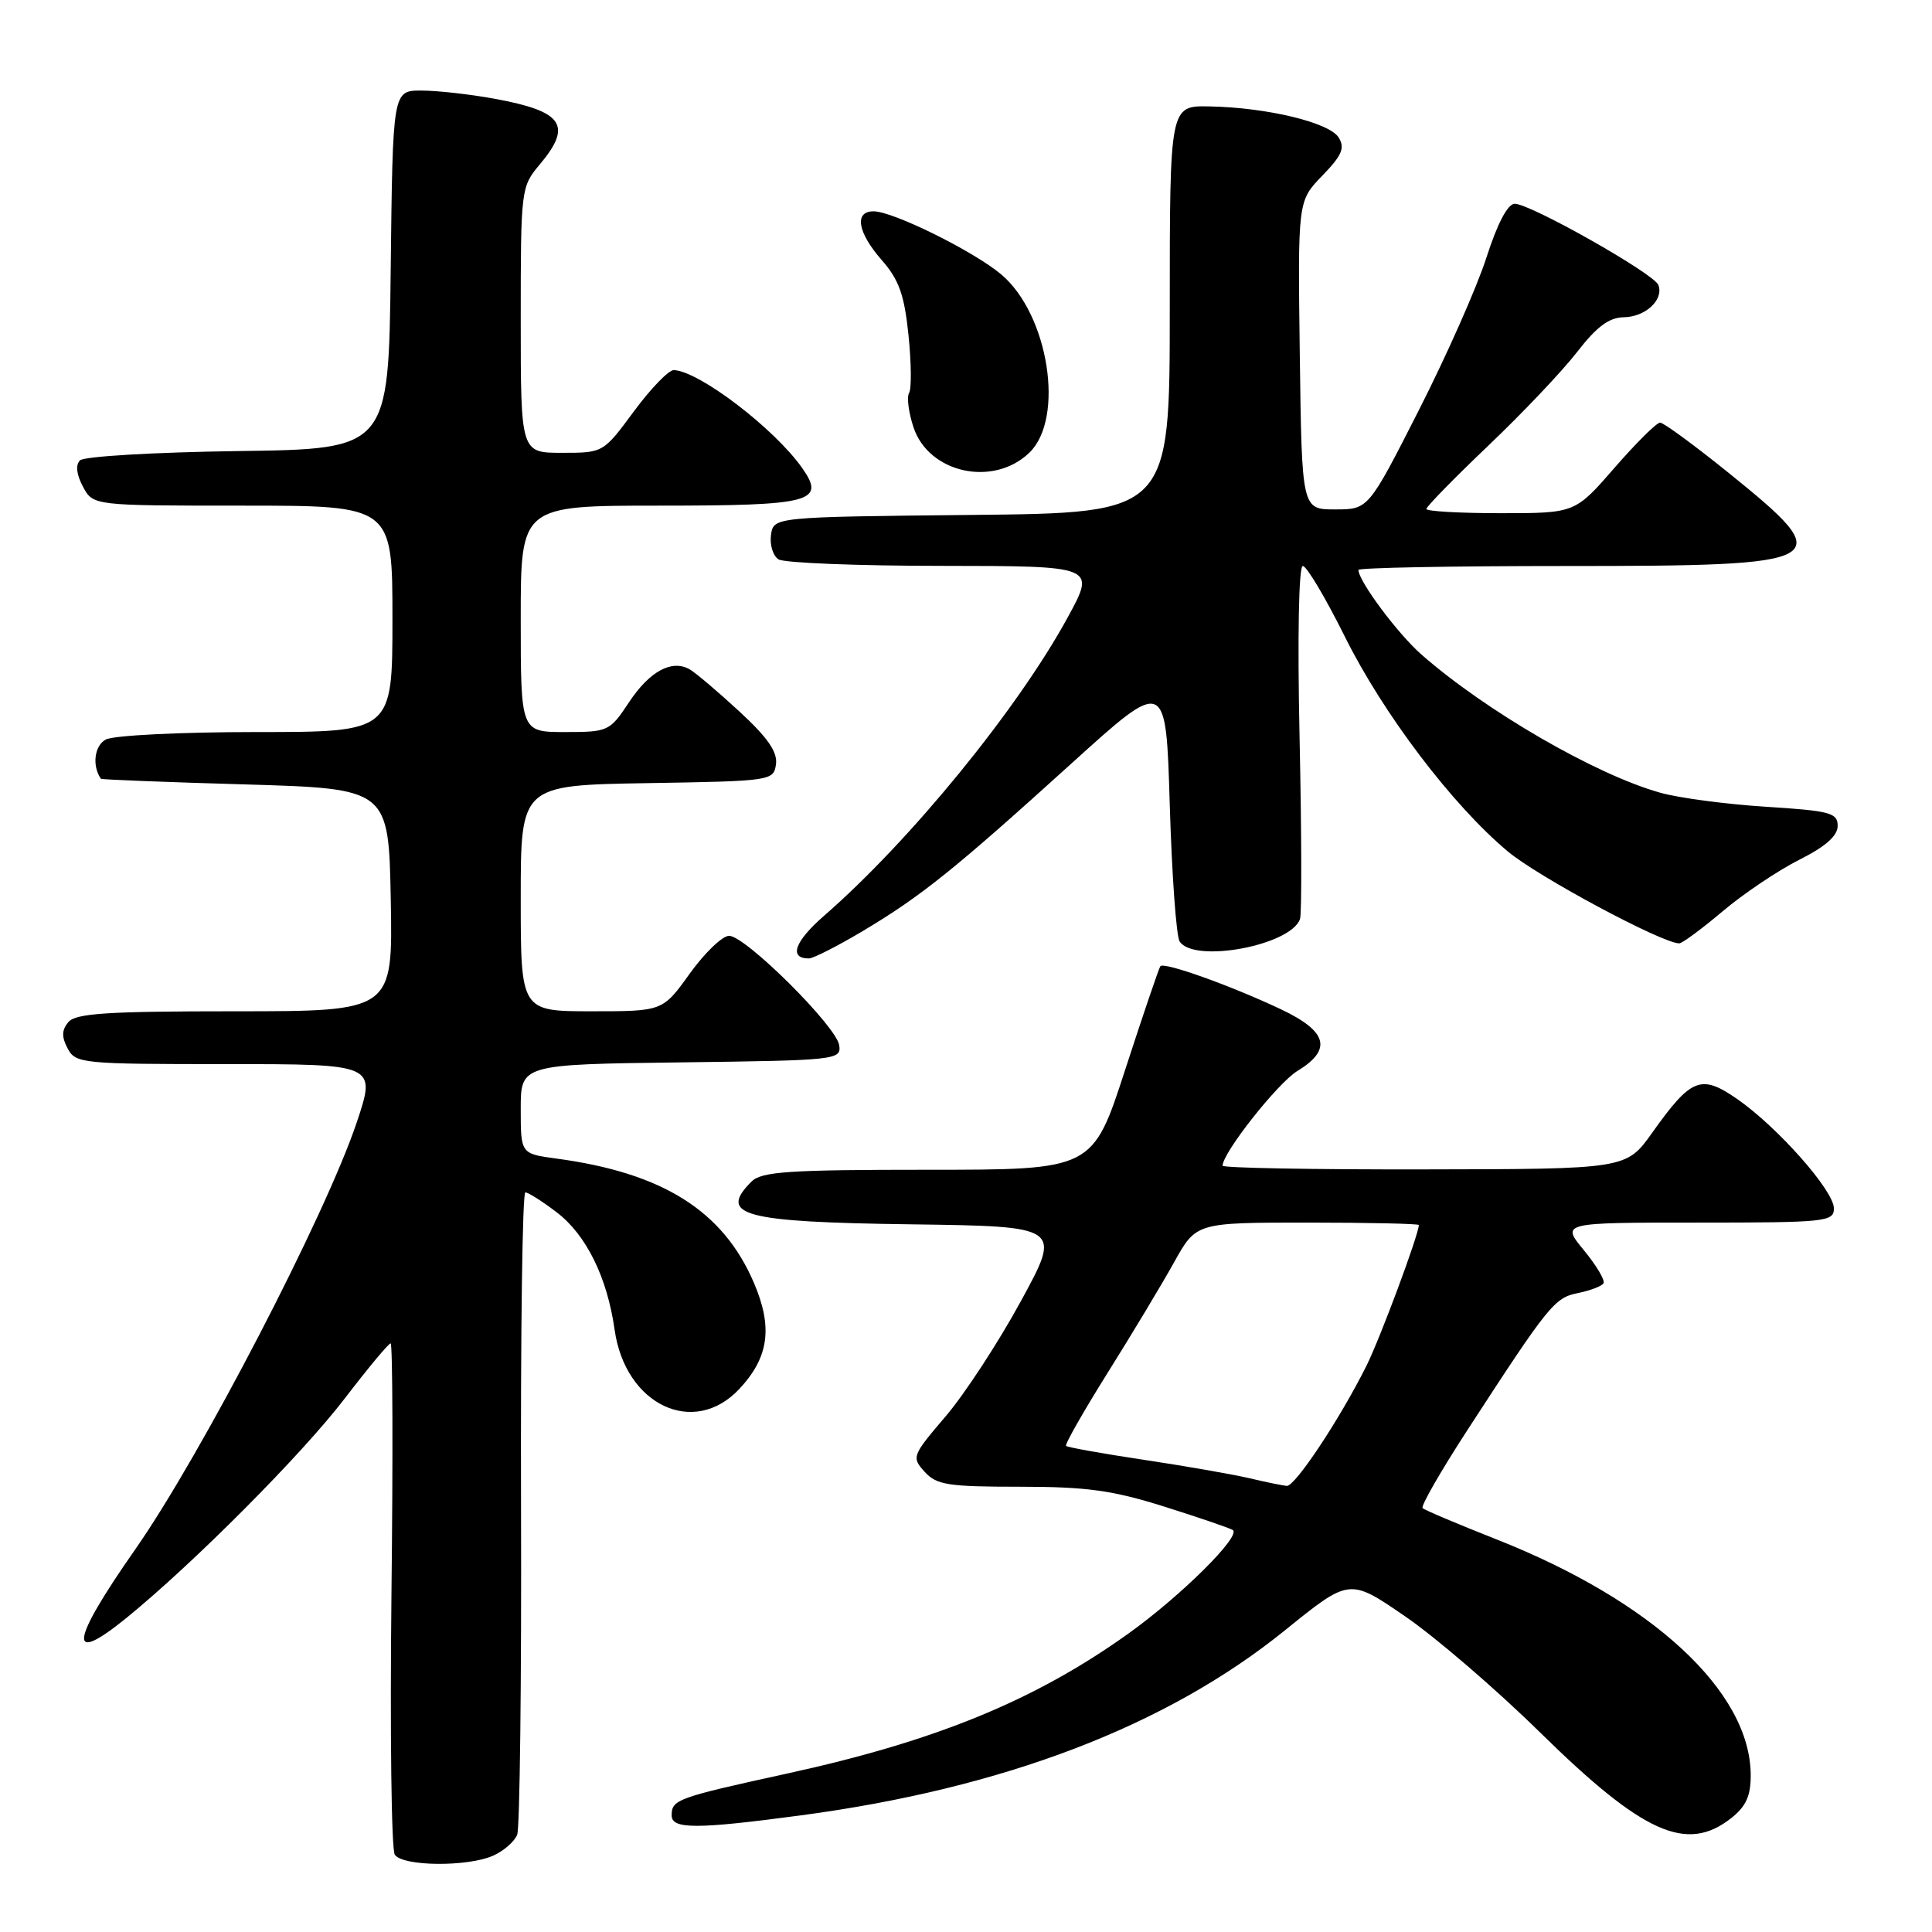 <?xml version="1.0" encoding="UTF-8" standalone="no"?>
<!DOCTYPE svg PUBLIC "-//W3C//DTD SVG 1.1//EN" "http://www.w3.org/Graphics/SVG/1.1/DTD/svg11.dtd" >
<svg xmlns="http://www.w3.org/2000/svg" xmlns:xlink="http://www.w3.org/1999/xlink" version="1.1" viewBox="0 0 256 256">
 <g >
 <path fill="currentColor"
d=" M 65.40 245.86 C 66.77 245.24 68.18 244.00 68.53 243.11 C 68.88 242.23 69.11 222.71 69.04 199.75 C 68.97 176.79 69.22 158.00 69.61 158.00 C 70.00 158.00 71.87 159.19 73.77 160.64 C 77.68 163.62 80.46 169.26 81.44 176.20 C 82.85 186.18 91.94 190.48 97.97 184.04 C 101.89 179.84 102.43 175.87 99.88 169.94 C 95.79 160.43 87.81 155.41 73.75 153.52 C 69.00 152.88 69.00 152.88 69.00 146.96 C 69.00 141.04 69.00 141.04 90.25 140.77 C 110.86 140.51 111.49 140.44 111.20 138.50 C 110.82 135.97 98.77 124.00 96.61 124.00 C 95.72 124.00 93.38 126.25 91.40 129.00 C 87.81 134.00 87.81 134.00 78.41 134.00 C 69.00 134.00 69.00 134.00 69.00 119.02 C 69.00 104.05 69.00 104.05 85.75 103.77 C 102.22 103.50 102.51 103.46 102.82 101.27 C 103.05 99.65 101.73 97.74 97.97 94.27 C 95.13 91.65 92.17 89.14 91.38 88.69 C 89.01 87.34 86.06 88.95 83.33 93.08 C 80.80 96.90 80.58 97.00 74.87 97.00 C 69.00 97.00 69.00 97.00 69.00 82.00 C 69.00 67.00 69.00 67.00 87.38 67.00 C 107.52 67.00 109.44 66.50 106.31 62.04 C 102.64 56.80 92.63 49.16 89.28 49.04 C 88.61 49.02 86.23 51.48 84.00 54.50 C 79.94 60.00 79.94 60.00 74.47 60.00 C 69.00 60.00 69.00 60.00 69.00 42.39 C 69.00 25.07 69.04 24.74 71.50 21.82 C 75.89 16.60 74.64 14.76 65.57 13.09 C 62.30 12.49 57.92 12.00 55.83 12.00 C 52.04 12.00 52.04 12.00 51.77 35.75 C 51.50 59.50 51.50 59.50 31.53 59.77 C 20.53 59.92 11.13 60.47 10.60 61.00 C 9.99 61.61 10.13 62.87 10.99 64.48 C 12.34 67.00 12.34 67.00 32.17 67.00 C 52.00 67.00 52.00 67.00 52.00 82.00 C 52.00 97.00 52.00 97.00 33.93 97.00 C 23.96 97.00 15.04 97.44 14.02 97.99 C 12.51 98.80 12.17 101.46 13.37 103.19 C 13.44 103.30 22.05 103.64 32.50 103.94 C 51.50 104.50 51.50 104.50 51.78 119.25 C 52.05 134.00 52.05 134.00 31.15 134.00 C 14.20 134.00 10.02 134.27 9.05 135.44 C 8.17 136.50 8.15 137.40 8.97 138.94 C 10.02 140.92 10.89 141.00 29.97 141.00 C 49.86 141.00 49.86 141.00 47.26 148.75 C 43.15 161.00 26.64 192.83 17.94 205.27 C 9.31 217.61 8.88 220.77 16.71 214.42 C 25.57 207.22 40.01 192.72 45.66 185.33 C 48.75 181.30 51.49 178.00 51.76 178.00 C 52.03 178.00 52.08 192.96 51.87 211.25 C 51.67 229.54 51.86 245.06 52.31 245.75 C 53.33 247.32 62.03 247.40 65.40 245.86 Z  M 229.37 240.93 C 231.37 239.35 231.99 237.97 231.98 235.18 C 231.91 224.11 218.95 212.12 198.23 203.95 C 193.14 201.94 188.75 200.09 188.50 199.83 C 188.24 199.57 190.93 194.89 194.48 189.43 C 205.25 172.86 205.98 171.95 209.12 171.33 C 210.73 171.00 212.24 170.43 212.47 170.04 C 212.71 169.66 211.54 167.69 209.88 165.67 C 206.85 162.00 206.85 162.00 224.93 162.00 C 241.99 162.00 243.00 161.89 243.00 160.11 C 243.00 157.77 235.53 149.33 230.18 145.62 C 225.39 142.31 224.11 142.81 218.94 150.07 C 215.50 154.91 215.50 154.91 188.75 154.95 C 174.04 154.98 162.00 154.76 162.00 154.46 C 162.00 152.75 169.31 143.49 171.91 141.91 C 176.56 139.08 175.92 136.67 169.74 133.74 C 163.08 130.59 154.21 127.42 153.75 128.03 C 153.56 128.29 151.46 134.46 149.09 141.75 C 144.79 155.00 144.79 155.00 122.97 155.00 C 104.46 155.00 100.90 155.24 99.57 156.57 C 95.11 161.04 98.43 161.93 120.67 162.23 C 140.68 162.50 140.68 162.50 135.26 172.43 C 132.28 177.90 127.79 184.77 125.28 187.70 C 120.85 192.89 120.77 193.09 122.52 195.02 C 124.09 196.76 125.61 197.00 135.10 197.00 C 143.95 197.00 147.39 197.47 154.20 199.61 C 158.76 201.05 162.88 202.45 163.34 202.73 C 164.56 203.46 156.49 211.47 149.50 216.47 C 137.14 225.31 124.00 230.70 104.36 234.99 C 89.66 238.21 89.00 238.45 89.00 240.56 C 89.00 242.39 92.31 242.39 106.08 240.55 C 132.99 236.97 154.56 228.72 170.27 216.02 C 178.81 209.11 178.81 209.11 186.15 214.15 C 190.19 216.91 198.26 223.85 204.07 229.56 C 217.72 242.96 223.48 245.55 229.37 240.93 Z  M 114.37 123.34 C 122.10 118.72 126.40 115.27 141.98 101.16 C 154.50 89.82 154.50 89.82 155.00 106.66 C 155.28 115.92 155.86 124.06 156.31 124.75 C 158.20 127.68 171.05 125.28 172.26 121.77 C 172.50 121.07 172.47 110.26 172.20 97.75 C 171.91 84.26 172.09 75.00 172.63 75.00 C 173.14 75.00 175.63 79.20 178.18 84.32 C 183.28 94.59 192.44 106.67 199.79 112.82 C 203.80 116.18 220.25 125.00 222.51 125.00 C 222.90 125.00 225.49 123.09 228.26 120.75 C 231.03 118.41 235.59 115.35 238.40 113.93 C 241.89 112.18 243.50 110.76 243.50 109.43 C 243.50 107.70 242.52 107.44 234.00 106.90 C 228.78 106.57 222.49 105.74 220.03 105.05 C 211.48 102.67 196.88 94.22 188.35 86.73 C 185.20 83.97 180.00 76.98 180.00 75.52 C 180.00 75.23 192.29 75.00 207.31 75.00 C 243.00 75.00 243.78 74.55 228.97 62.59 C 224.48 58.97 220.43 56.00 219.97 56.00 C 219.51 56.00 216.79 58.70 213.92 62.00 C 208.70 68.00 208.70 68.00 198.85 68.00 C 193.43 68.00 189.00 67.75 189.00 67.44 C 189.00 67.13 192.71 63.34 197.25 59.01 C 201.79 54.69 207.07 49.11 209.00 46.61 C 211.55 43.31 213.21 42.07 215.13 42.04 C 218.04 42.00 220.49 39.72 219.74 37.76 C 219.15 36.25 202.79 27.00 200.71 27.00 C 199.78 27.00 198.41 29.61 196.96 34.13 C 195.70 38.05 191.66 47.17 187.99 54.38 C 181.32 67.50 181.32 67.50 176.91 67.50 C 172.50 67.50 172.50 67.50 172.23 47.07 C 171.96 26.64 171.96 26.64 175.20 23.29 C 177.82 20.59 178.24 19.61 177.38 18.22 C 176.14 16.23 167.87 14.24 160.25 14.10 C 155.00 14.00 155.00 14.00 155.00 40.98 C 155.00 67.97 155.00 67.97 128.75 68.23 C 102.50 68.50 102.50 68.50 102.16 70.89 C 101.98 72.20 102.43 73.66 103.16 74.12 C 103.90 74.59 113.65 74.98 124.84 74.98 C 145.18 75.00 145.18 75.00 141.51 81.75 C 134.86 93.95 120.66 111.36 109.21 121.33 C 105.29 124.74 104.48 127.00 107.18 127.00 C 107.76 127.00 111.00 125.35 114.37 123.34 Z  M 136.39 59.99 C 141.12 55.43 138.95 41.67 132.68 36.37 C 129.02 33.29 118.34 28.00 115.75 28.00 C 113.15 28.00 113.63 30.81 116.85 34.48 C 119.12 37.07 119.83 39.06 120.38 44.40 C 120.76 48.08 120.79 51.53 120.46 52.06 C 120.13 52.60 120.39 54.65 121.04 56.61 C 123.05 62.70 131.61 64.58 136.39 59.99 Z  M 165.50 195.86 C 163.30 195.35 157.02 194.25 151.55 193.43 C 146.08 192.61 141.45 191.78 141.26 191.59 C 141.07 191.40 143.56 187.03 146.79 181.87 C 150.02 176.72 153.97 170.14 155.58 167.25 C 158.50 162.00 158.50 162.00 173.25 162.00 C 181.36 162.00 188.00 162.15 188.00 162.32 C 188.00 163.57 182.86 177.38 181.04 181.02 C 177.49 188.11 171.59 196.99 170.50 196.89 C 169.95 196.84 167.70 196.38 165.50 195.86 Z "/>
</g>
</svg>